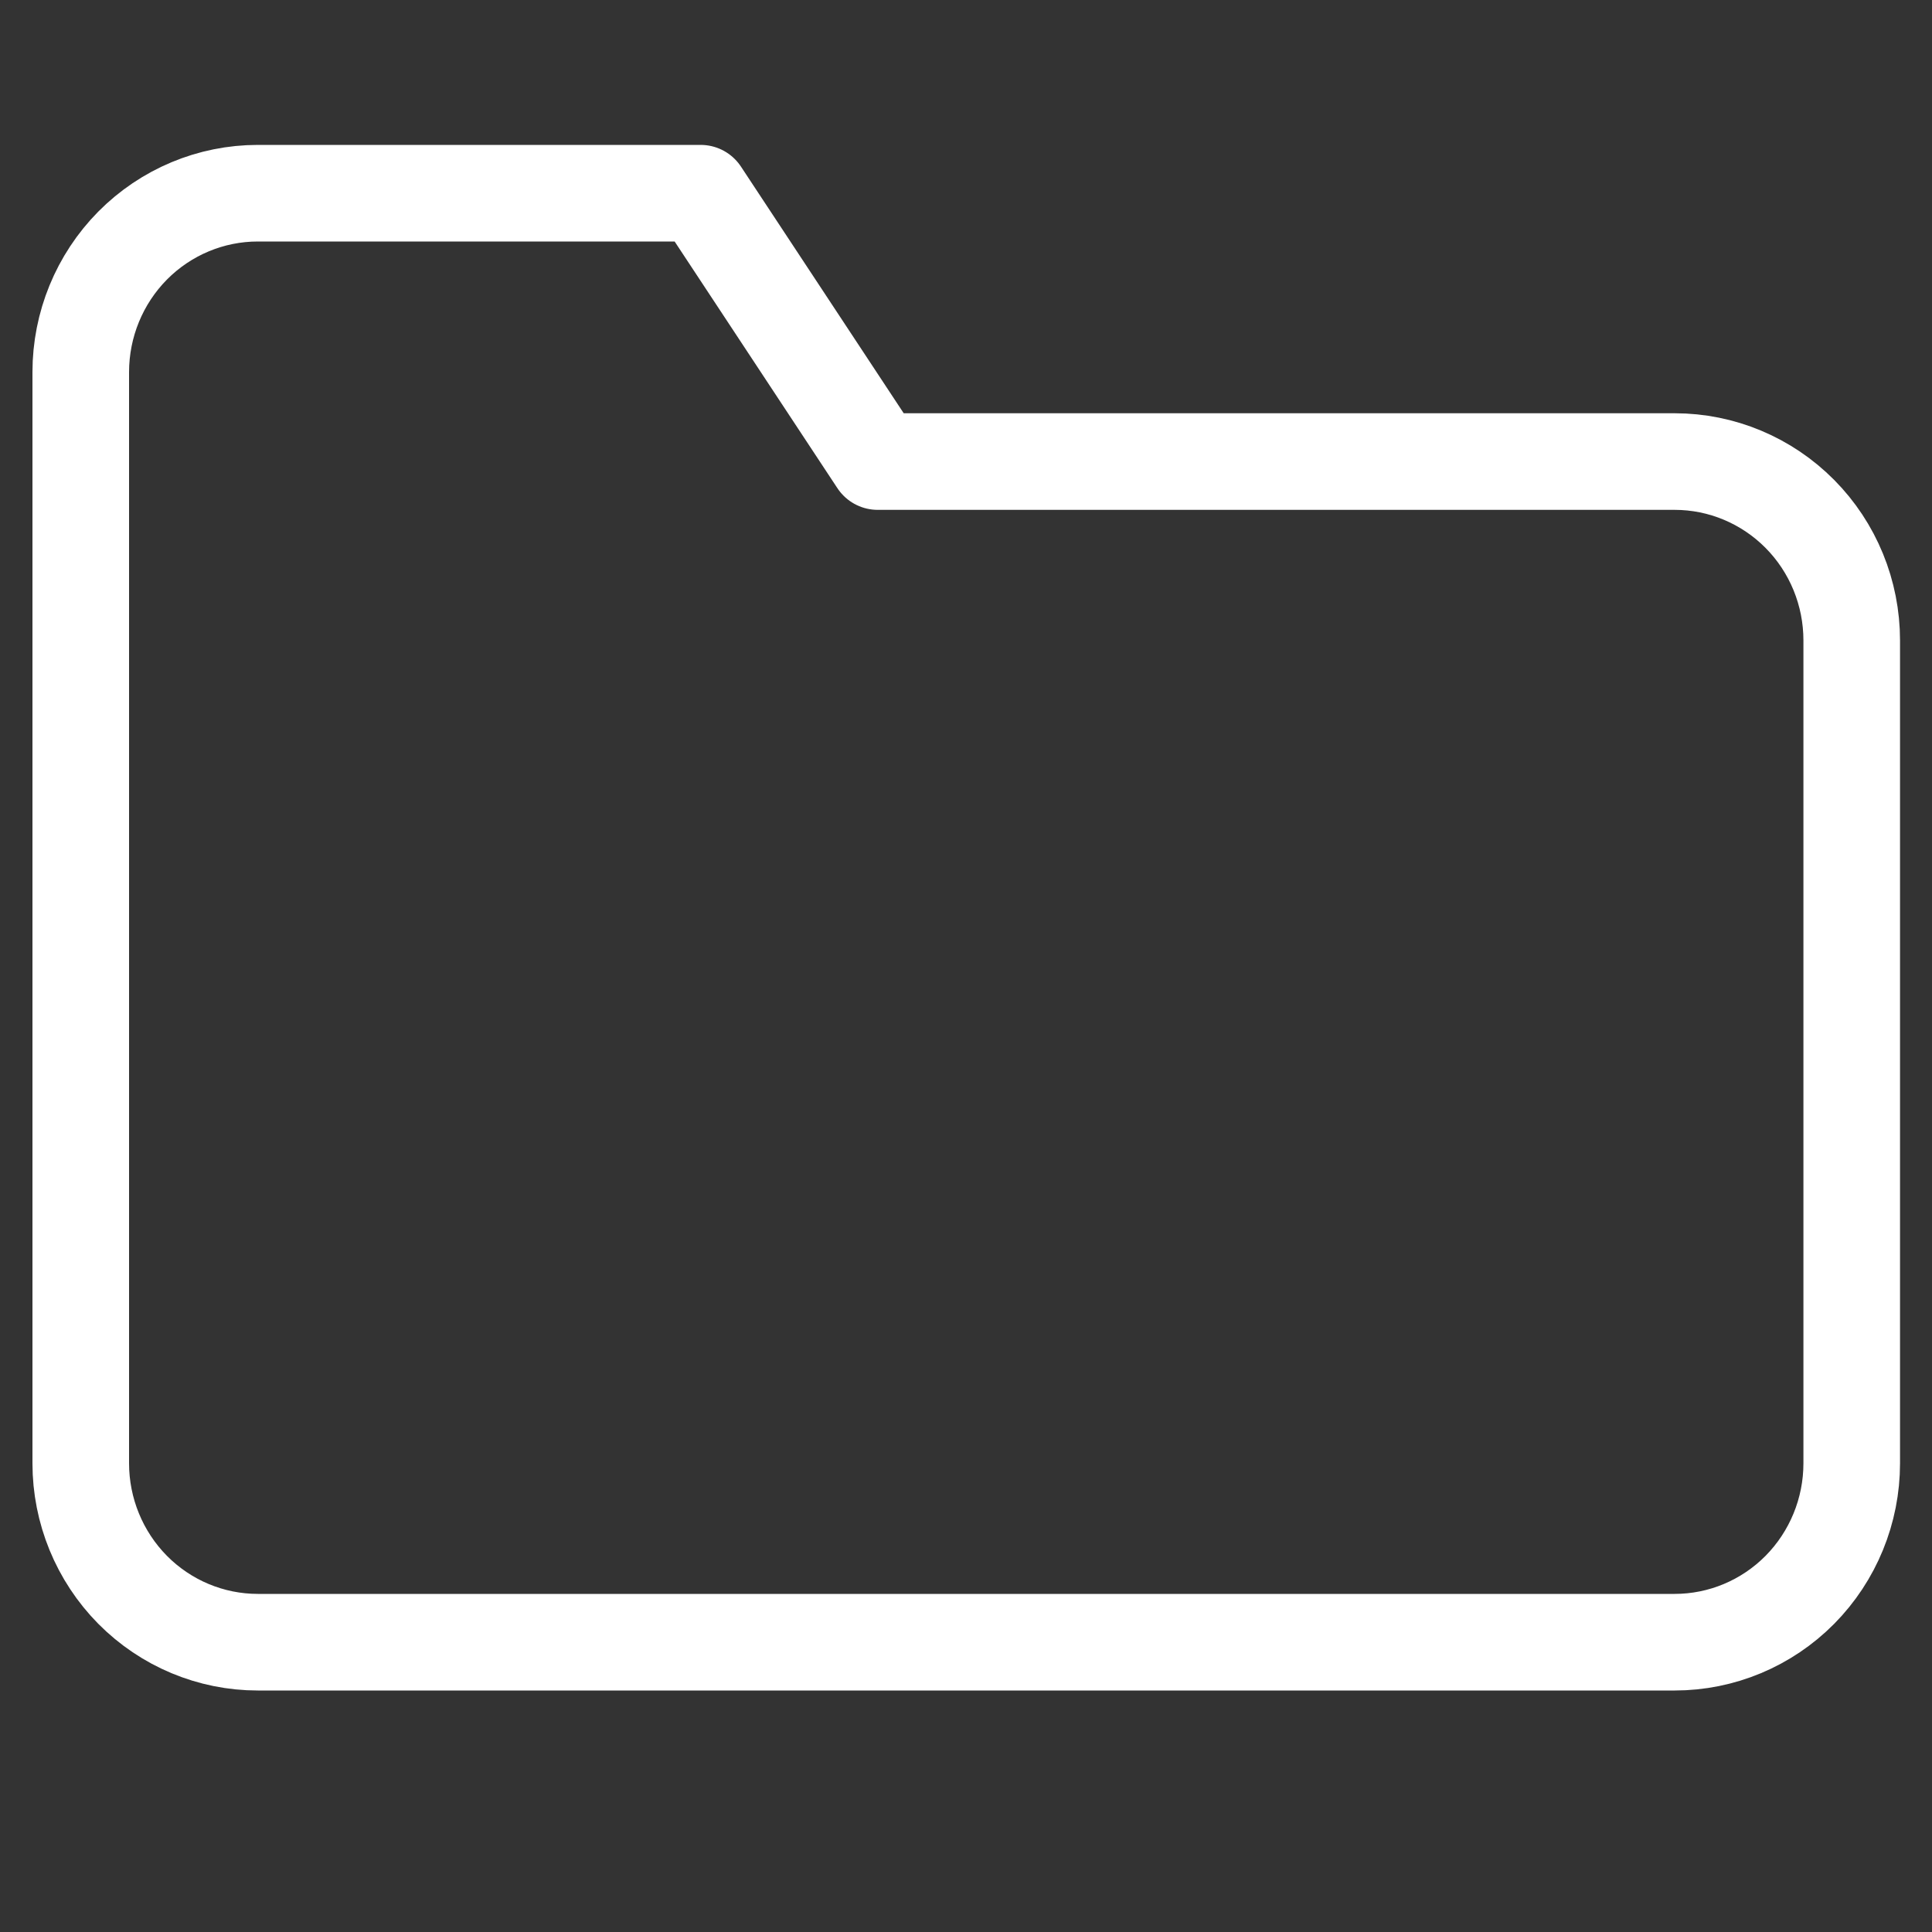 <svg width="20" height="20" viewBox="0 0 20 20" fill="none" xmlns="http://www.w3.org/2000/svg">
<rect x="0" y="0" width="20" height="20" fill="#333333" stroke="none"/>
<g clip-path="url(#clip0_7792_263384)">
<path d="M19.169 15.148C19.169 15.639 18.976 16.11 18.632 16.458C18.288 16.805 17.822 17 17.336 17H2.669C2.183 17 1.717 16.805 1.373 16.458C1.029 16.11 0.836 15.639 0.836 15.148V3.852C0.836 3.361 1.029 2.89 1.373 2.542C1.717 2.195 2.183 2 2.669 2H7.253L9.086 4.778H17.336C17.822 4.778 18.288 4.973 18.632 5.32C18.976 5.667 19.169 6.138 19.169 6.63V15.148Z" stroke="white" stroke-linecap="round" stroke-linejoin="round"/>
</g>
<defs>
<clipPath id="clip0_7792_263384">
<rect width="20" height="20" fill="white"/>
</clipPath>
</defs>
</svg>
